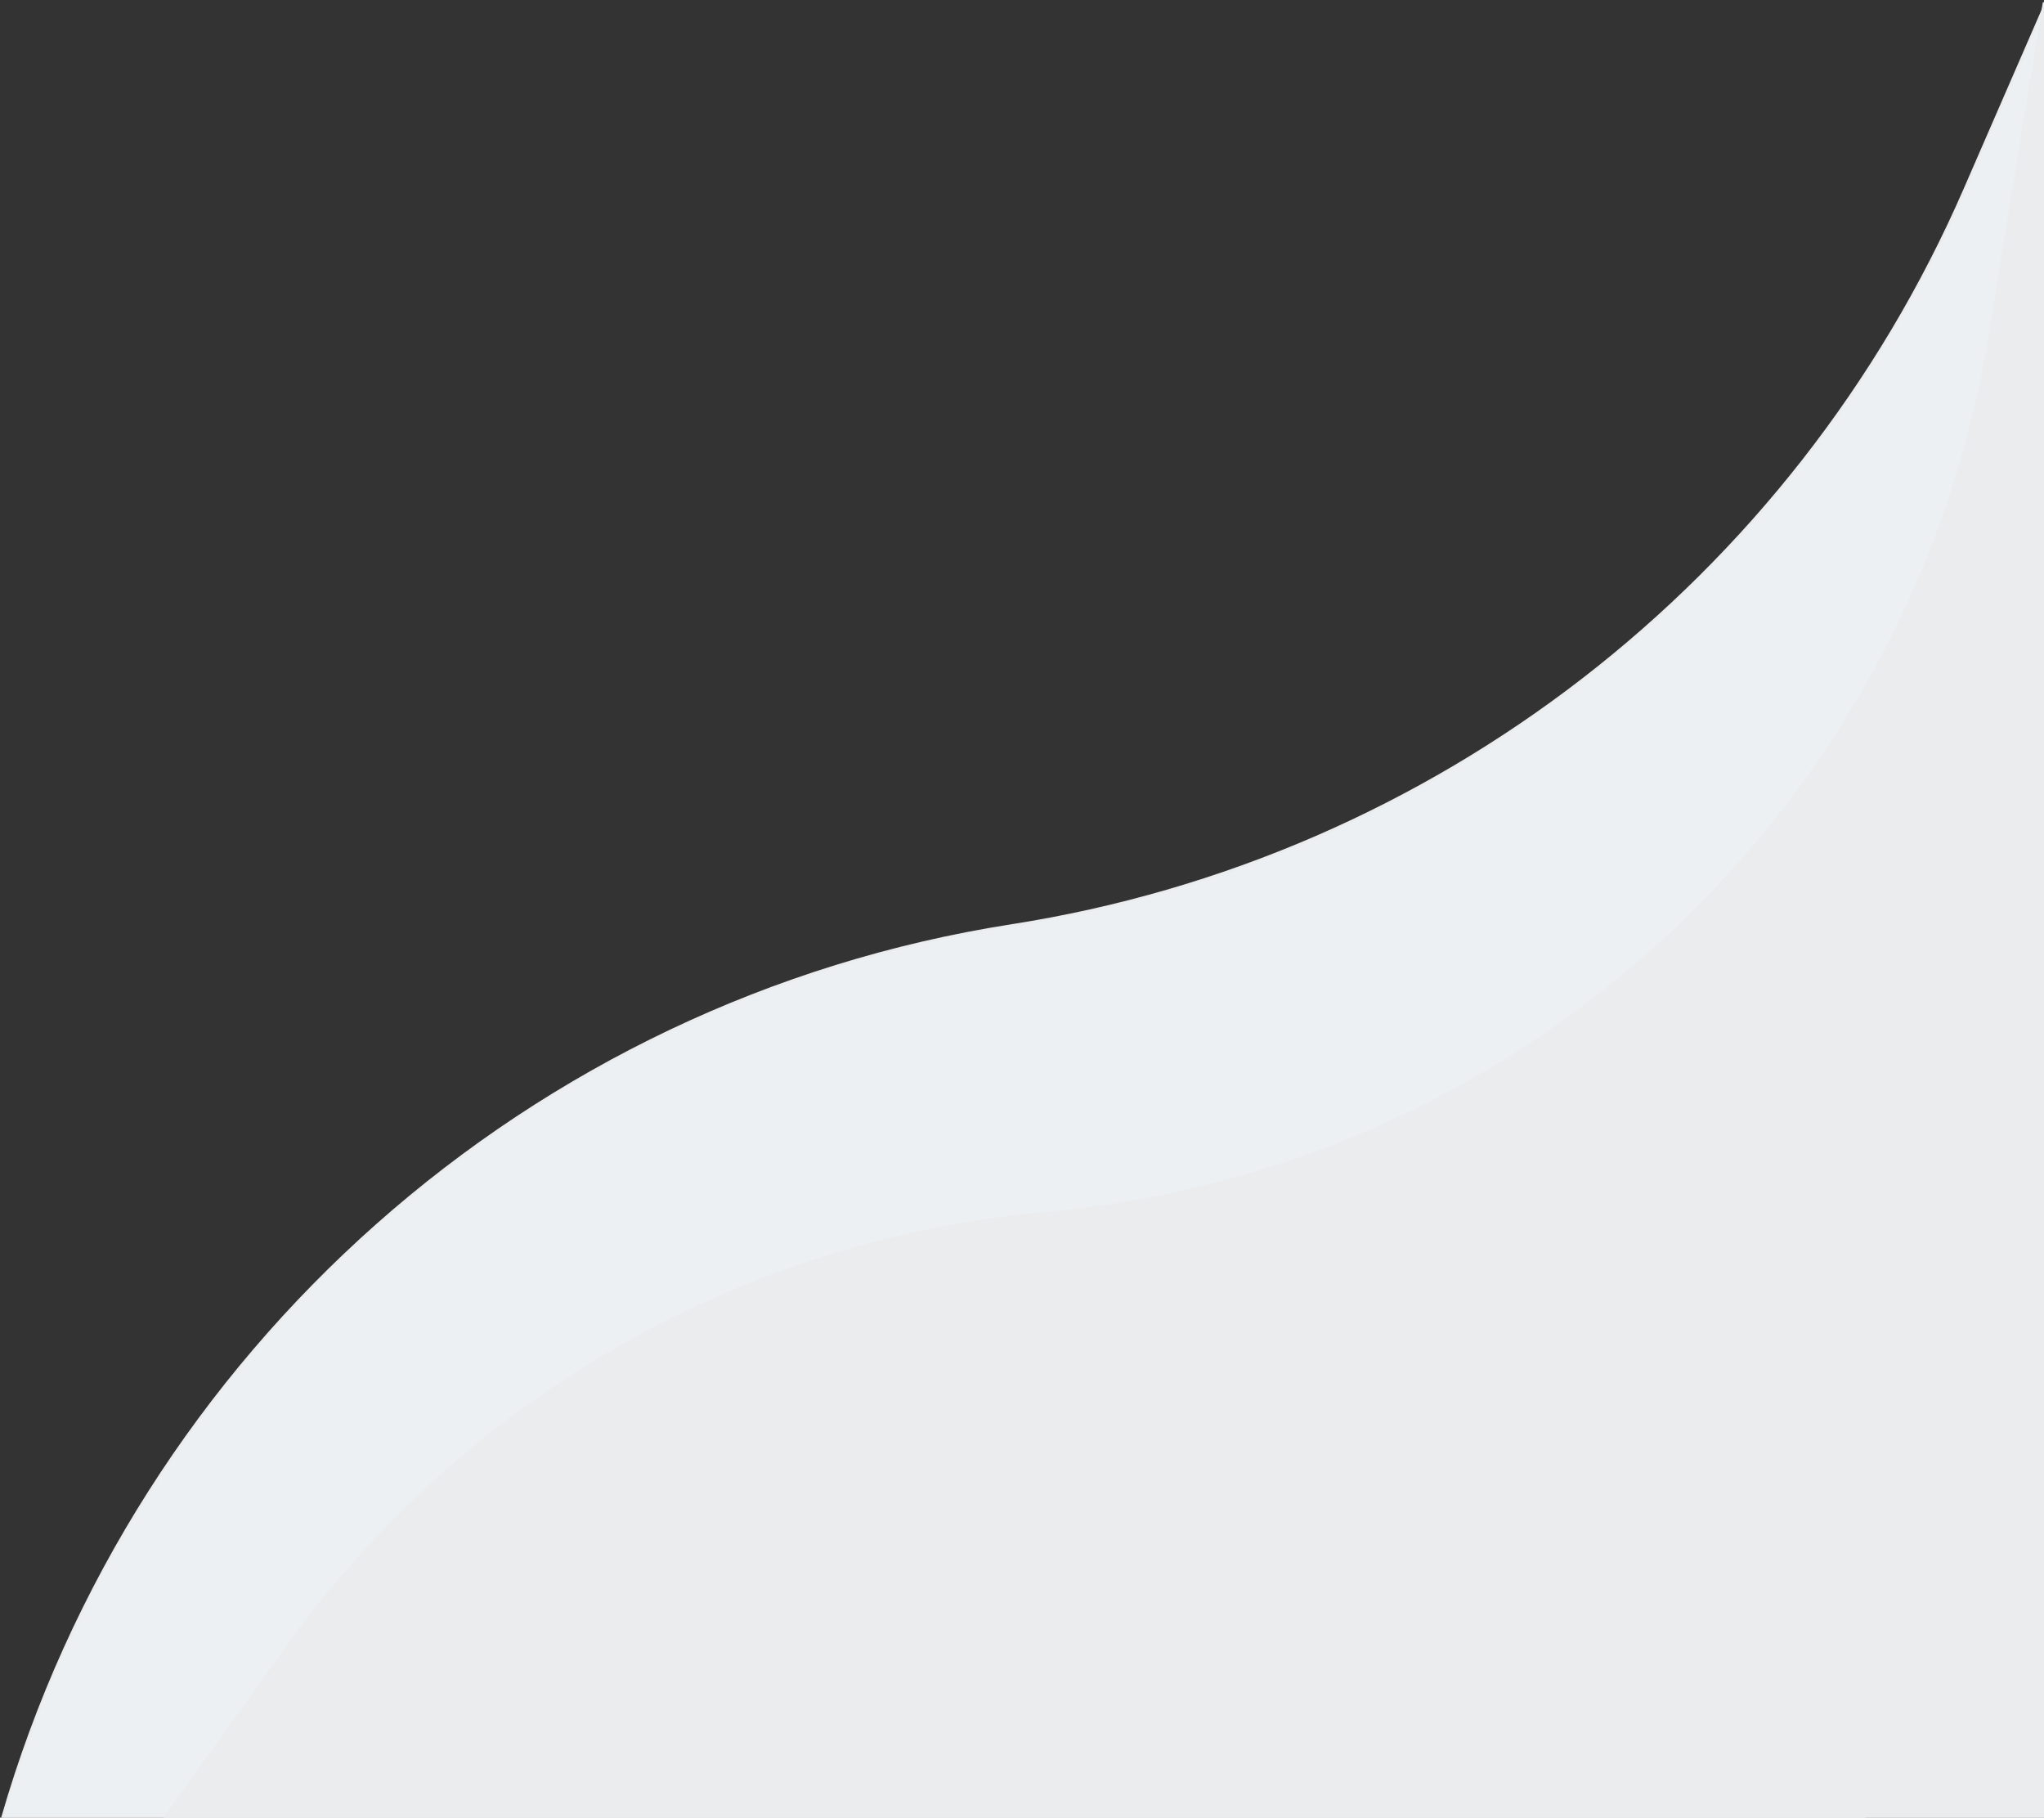 <svg width="856" height="761" preserveAspectRatio="none" viewBox="0 0 856 761" fill="none" xmlns="http://www.w3.org/2000/svg">
<rect x="0" y="0" width="856" height="761" fill="#333333" stroke="none"/>
<path d="M781 761H1C57.473 565.469 222.548 418.901 423.628 387.462C600.716 359.774 751.34 243.436 822.878 79.092L856 3L781 761Z" fill="#EDF0F2" stroke="#EAECEE"/>
<path d="M856 761H69L120.043 689.761C194.615 585.685 310.833 519.265 438.357 507.841C638.411 489.92 800.917 338.761 833.246 140.525L856 1V761Z" fill="#EAECEE" stroke="#EAECEE"/>
</svg>
